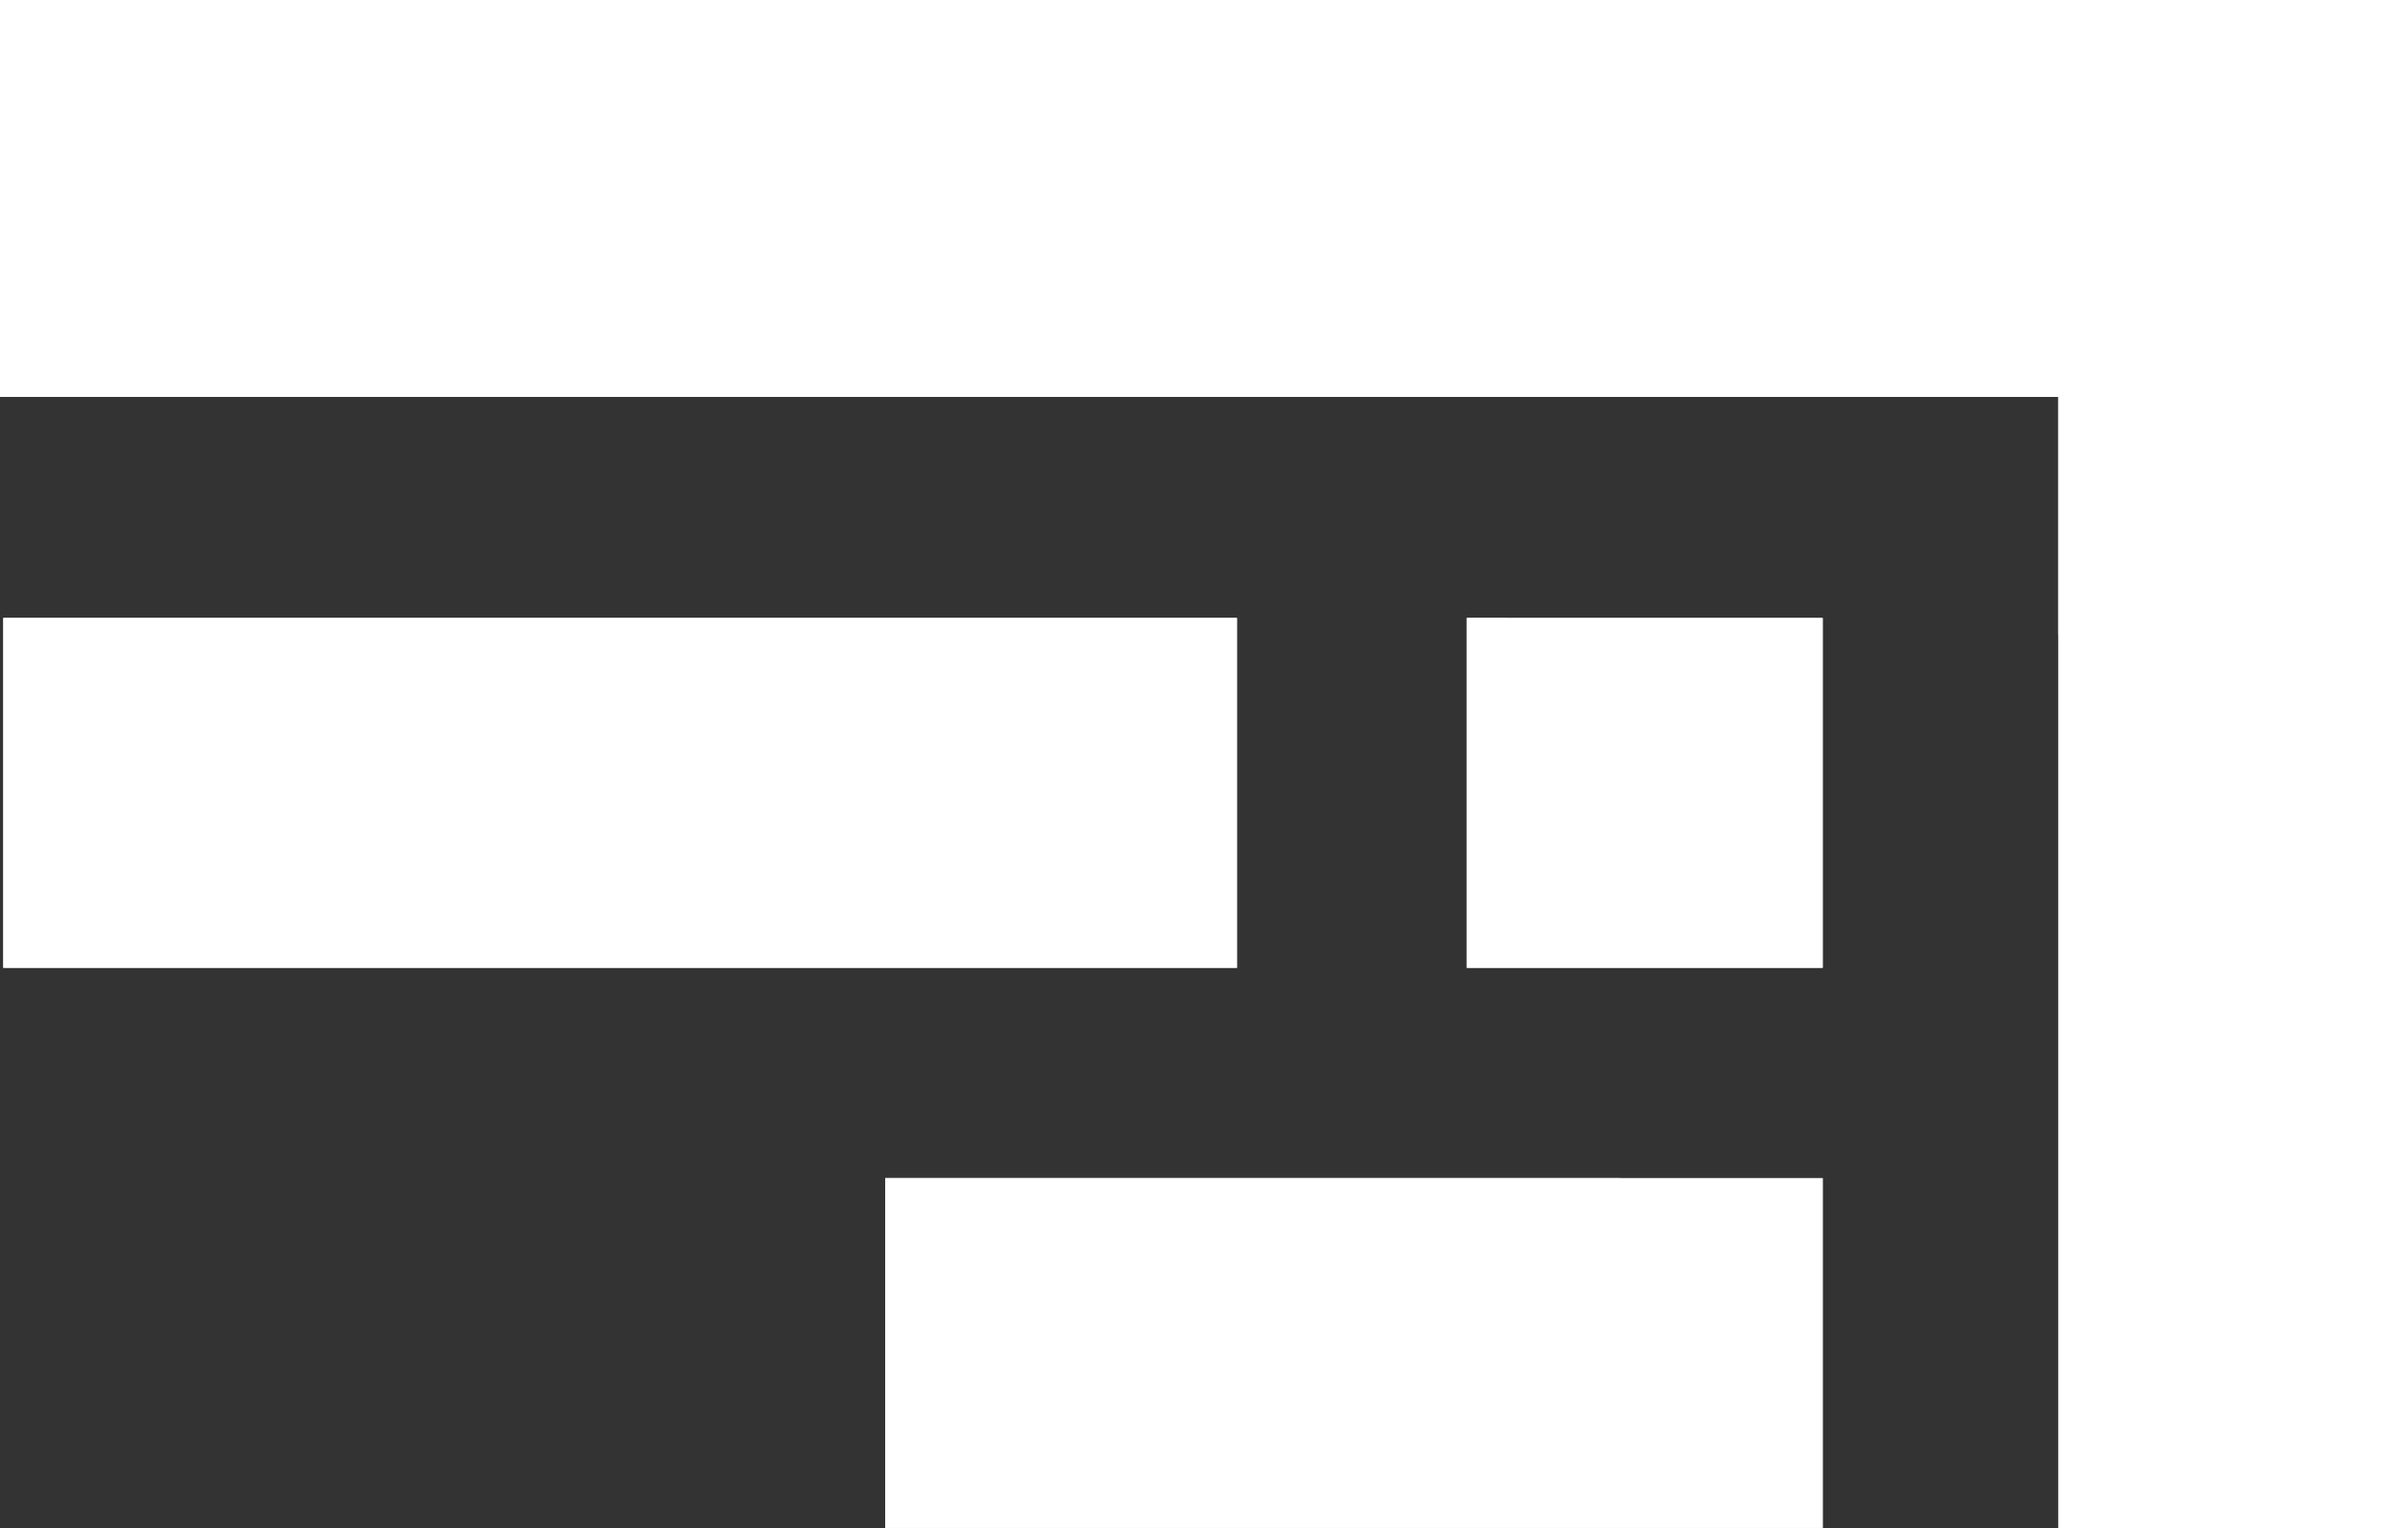 <?xml version="1.0" encoding="UTF-8" standalone="no"?>
<!-- Created with Inkscape (http://www.inkscape.org/) -->

<svg
   xmlns:dc="http://purl.org/dc/elements/1.1/"
   xmlns:cc="http://creativecommons.org/ns#"
   xmlns:rdf="http://www.w3.org/1999/02/22-rdf-syntax-ns#"
   xmlns:svg="http://www.w3.org/2000/svg"
   xmlns="http://www.w3.org/2000/svg"
   xmlns:xlink="http://www.w3.org/1999/xlink"
   xmlns:sodipodi="http://sodipodi.sourceforge.net/DTD/sodipodi-0.dtd"
   xmlns:inkscape="http://www.inkscape.org/namespaces/inkscape"
   id="svg2"
   version="1.1"
   inkscape:version="0.48.4 r9939"
   width="47.604"
   height="30.2"
   xml:space="preserve"
   sodipodi:docname="WagTapLogo.svg"><rect width="100%" height="100%" fill="#333333" stroke="none"/><defs
     id="defs6"><clipPath
       clipPathUnits="userSpaceOnUse"
       id="clipPath16"><path
         d="m 0,315.707 209,0 L 209,0 0,0 0,315.707 z"
         id="path18"
         inkscape:connector-curvature="0" /></clipPath><clipPath
       clipPathUnits="userSpaceOnUse"
       id="clipPath24"><path
         d="m -1,251.818 211.668,0 0,-49.116 -211.668,0 0,49.116 z"
         id="path26"
         inkscape:connector-curvature="0" /></clipPath><linearGradient
       x1="0"
       y1="0"
       x2="1"
       y2="0"
       gradientUnits="userSpaceOnUse"
       gradientTransform="matrix(2.1e-6,47.983,47.983,-2.1e-6,104.834,203.677)"
       spreadMethod="pad"
       id="linearGradient32"><stop
         style="stop-opacity:1;stop-color:#ffffff"
         offset="0"
         id="stop34" /><stop
         style="stop-opacity:1;stop-color:#231f20"
         offset="1"
         id="stop36" /></linearGradient><clipPath
       clipPathUnits="userSpaceOnUse"
       id="clipPath56"><path
         d="m -1,321 211.667,0 0,-321 L -1,0 -1,321 z"
         id="path58"
         inkscape:connector-curvature="0" /></clipPath><radialGradient
       fx="0"
       fy="0"
       cx="0"
       cy="0"
       r="1"
       gradientUnits="userSpaceOnUse"
       gradientTransform="matrix(181.47,2.271,1.327,-106.063,104.833,160.5)"
       spreadMethod="pad"
       id="radialGradient64"><stop
         style="stop-opacity:1;stop-color:#393536"
         offset="0"
         id="stop66" /><stop
         style="stop-opacity:1;stop-color:#231f20"
         offset="1"
         id="stop68" /></radialGradient><clipPath
       clipPathUnits="userSpaceOnUse"
       id="clipPath88"><path
         d="m 34.125,242.641 146.986,0 0,-93.762 -146.986,0 0,93.762 z"
         id="path90"
         inkscape:connector-curvature="0" /></clipPath></defs><sodipodi:namedview
     pagecolor="#ffffff"
     bordercolor="#666666"
     borderopacity="1"
     objecttolerance="10"
     gridtolerance="10"
     guidetolerance="10"
     inkscape:pageopacity="0"
     inkscape:pageshadow="2"
     inkscape:window-width="1200"
     inkscape:window-height="1857"
     id="namedview4"
     showgrid="false"
     fit-margin-top="0"
     fit-margin-left="0"
     fit-margin-right="0"
     fit-margin-bottom="0"
     inkscape:zoom="9.5683654"
     inkscape:cx="25.012267"
     inkscape:cy="-38.974291"
     inkscape:window-x="1912"
     inkscape:window-y="-8"
     inkscape:window-maximized="1"
     inkscape:current-layer="g10" /><g
     id="g10"
     inkscape:groupmode="layer"
     inkscape:label="wfs copy - Copy"
     transform="matrix(1.25,0,0,-1.25,-102.831,302.21)"><path
       d="m 101.828,226.466 -19.511,0 0,5.531 19.511,0 0,-5.531 z"
       style="fill:#ffffff;fill-opacity:1;fill-rule:nonzero;stroke:none"
       id="path130"
       inkscape:connector-curvature="0" /><g
       id="g132"
       transform="translate(105.406,225.815)"><path
         d="m 5.685,-2.675 0,-5.53 -14.826,0 0,5.531 14.826,-0.001 z"
         style="fill:#ffffff;fill-opacity:1;fill-rule:nonzero;stroke:none"
         id="path134"
         inkscape:connector-curvature="0" /></g><g
       id="g136"
       transform="translate(120.348,217.608)"><path
         d="m 0,0 0,14.256 0,0 0,9.903 -38.083,0.001 0,-6.275 32.551,-0.001 0,-3.762 0.001,0 0,-14.121 L 0,0 z"
         style="fill:#ffffff;fill-opacity:1;fill-rule:nonzero;stroke:none"
         id="path138"
         inkscape:connector-curvature="0" /></g><g
       id="g140"
       transform="translate(105.462,231.997)"><path
         d="m 0,0 0,-5.531 5.629,0 0,5.53 L 0,0 z"
         style="fill:#ffffff;fill-opacity:1;fill-rule:nonzero;stroke:none"
         id="path142"
         inkscape:connector-curvature="0" /></g><use
       x="0"
       y="0"
       xlink:href="#path130"
       id="use3527" /><use
       x="0"
       y="0"
       xlink:href="#g132"
       id="use3529" /><use
       x="0"
       y="0"
       xlink:href="#g136"
       id="use3531" /><use
       x="0"
       y="0"
       xlink:href="#g140"
       id="use3533" /></g></svg>
